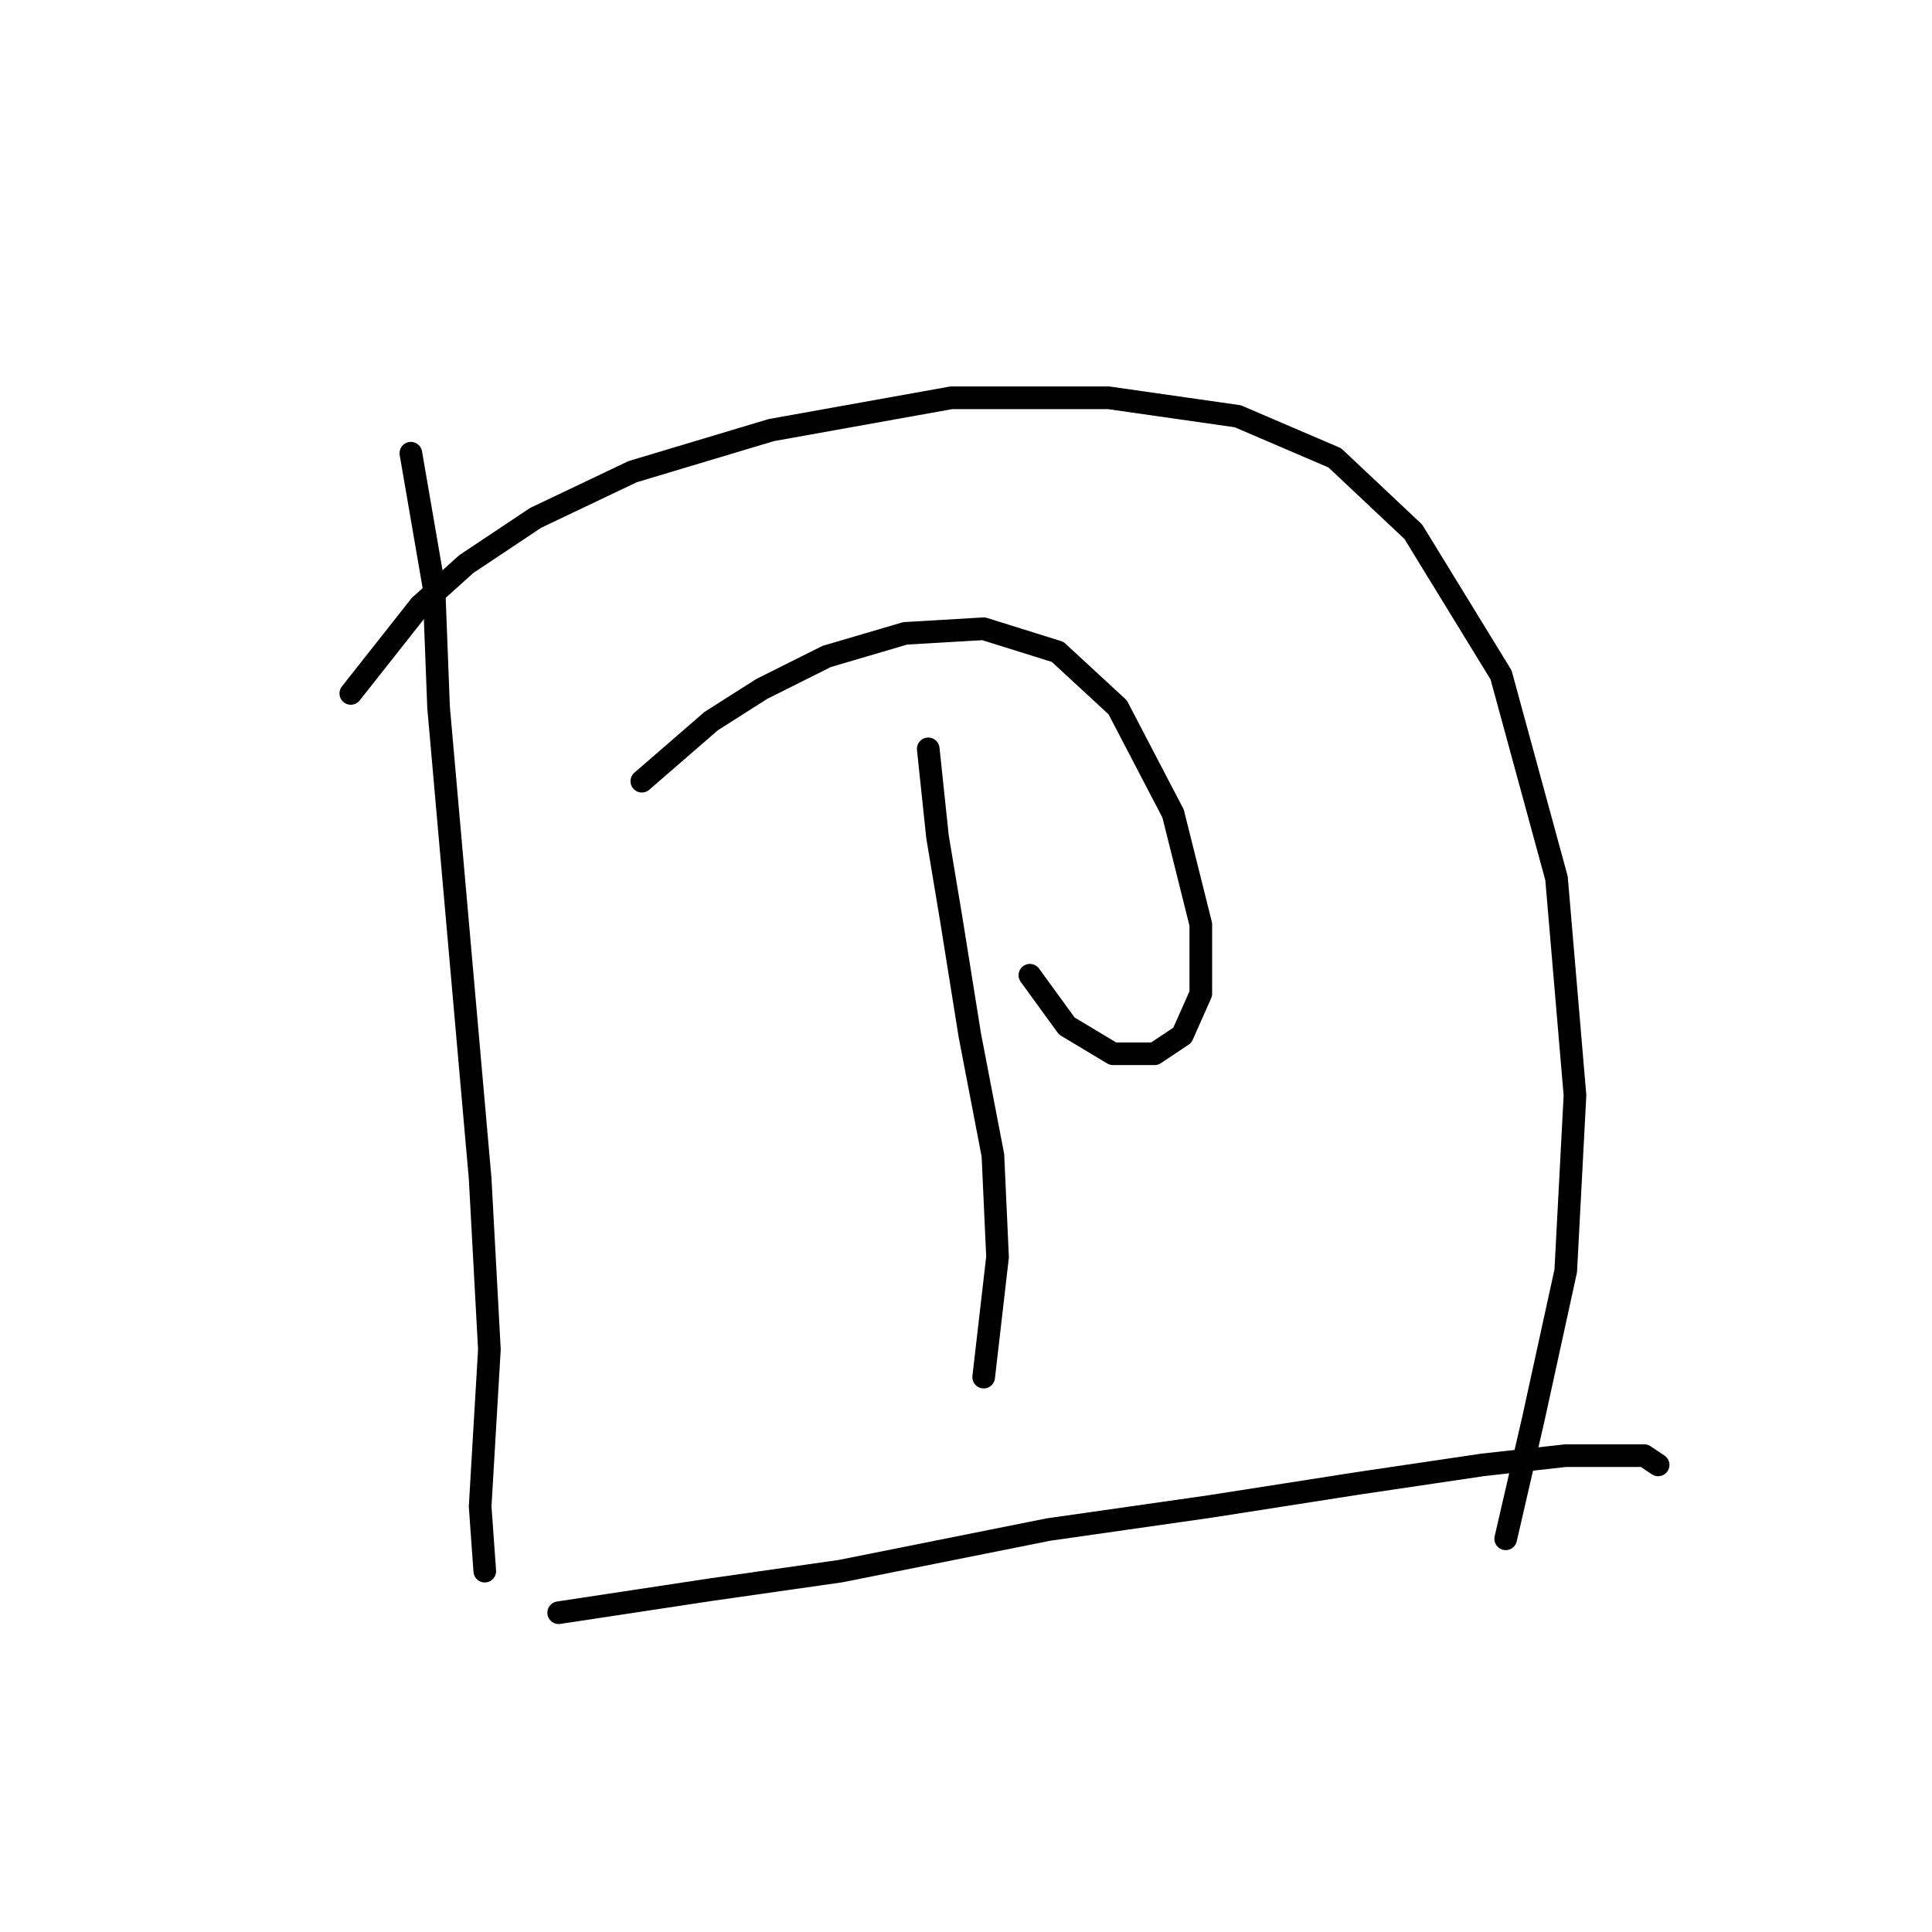 <?xml version="1.0" standalone="no"?>
    <svg width="256" height="256" xmlns="http://www.w3.org/2000/svg" version="1.1">
    <polyline stroke="black" stroke-width="3" stroke-linecap="round" fill="transparent" stroke-linejoin="round" points="54.441 60.053 57.501 77.804 58.113 93.719 59.95 114.531 61.786 135.343 63.622 156.155 64.847 178.803 63.622 199.615 64.235 208.184 64.235 208.184 " />
        <polyline stroke="black" stroke-width="3" stroke-linecap="round" fill="transparent" stroke-linejoin="round" points="46.483 91.883 55.665 80.253 61.786 74.744 70.968 68.622 83.822 62.501 102.186 56.992 126.058 52.707 146.87 52.707 164.009 55.156 176.863 60.665 187.269 70.459 198.899 89.434 206.245 116.367 208.693 145.137 207.469 168.397 203.184 187.985 199.512 203.899 199.512 203.899 " />
        <polyline stroke="black" stroke-width="3" stroke-linecap="round" fill="transparent" stroke-linejoin="round" points="85.046 103.513 94.228 95.555 100.961 91.271 109.531 86.986 119.937 83.925 130.343 83.313 140.137 86.374 148.094 93.719 155.439 107.798 159.112 122.488 159.112 131.67 156.664 137.179 152.991 139.628 147.482 139.628 141.361 135.955 136.464 129.222 136.464 129.222 " />
        <polyline stroke="black" stroke-width="3" stroke-linecap="round" fill="transparent" stroke-linejoin="round" points="122.997 99.228 124.222 110.858 126.058 121.876 128.506 137.179 131.567 153.094 132.179 166.561 130.343 182.475 130.343 182.475 " />
        <polyline stroke="black" stroke-width="3" stroke-linecap="round" fill="transparent" stroke-linejoin="round" points="74.028 213.693 94.228 210.633 111.367 208.184 138.912 202.675 160.336 199.615 179.924 196.554 196.451 194.106 207.469 192.881 213.59 192.881 217.875 192.881 219.711 194.106 219.711 194.106 " />
        </svg>